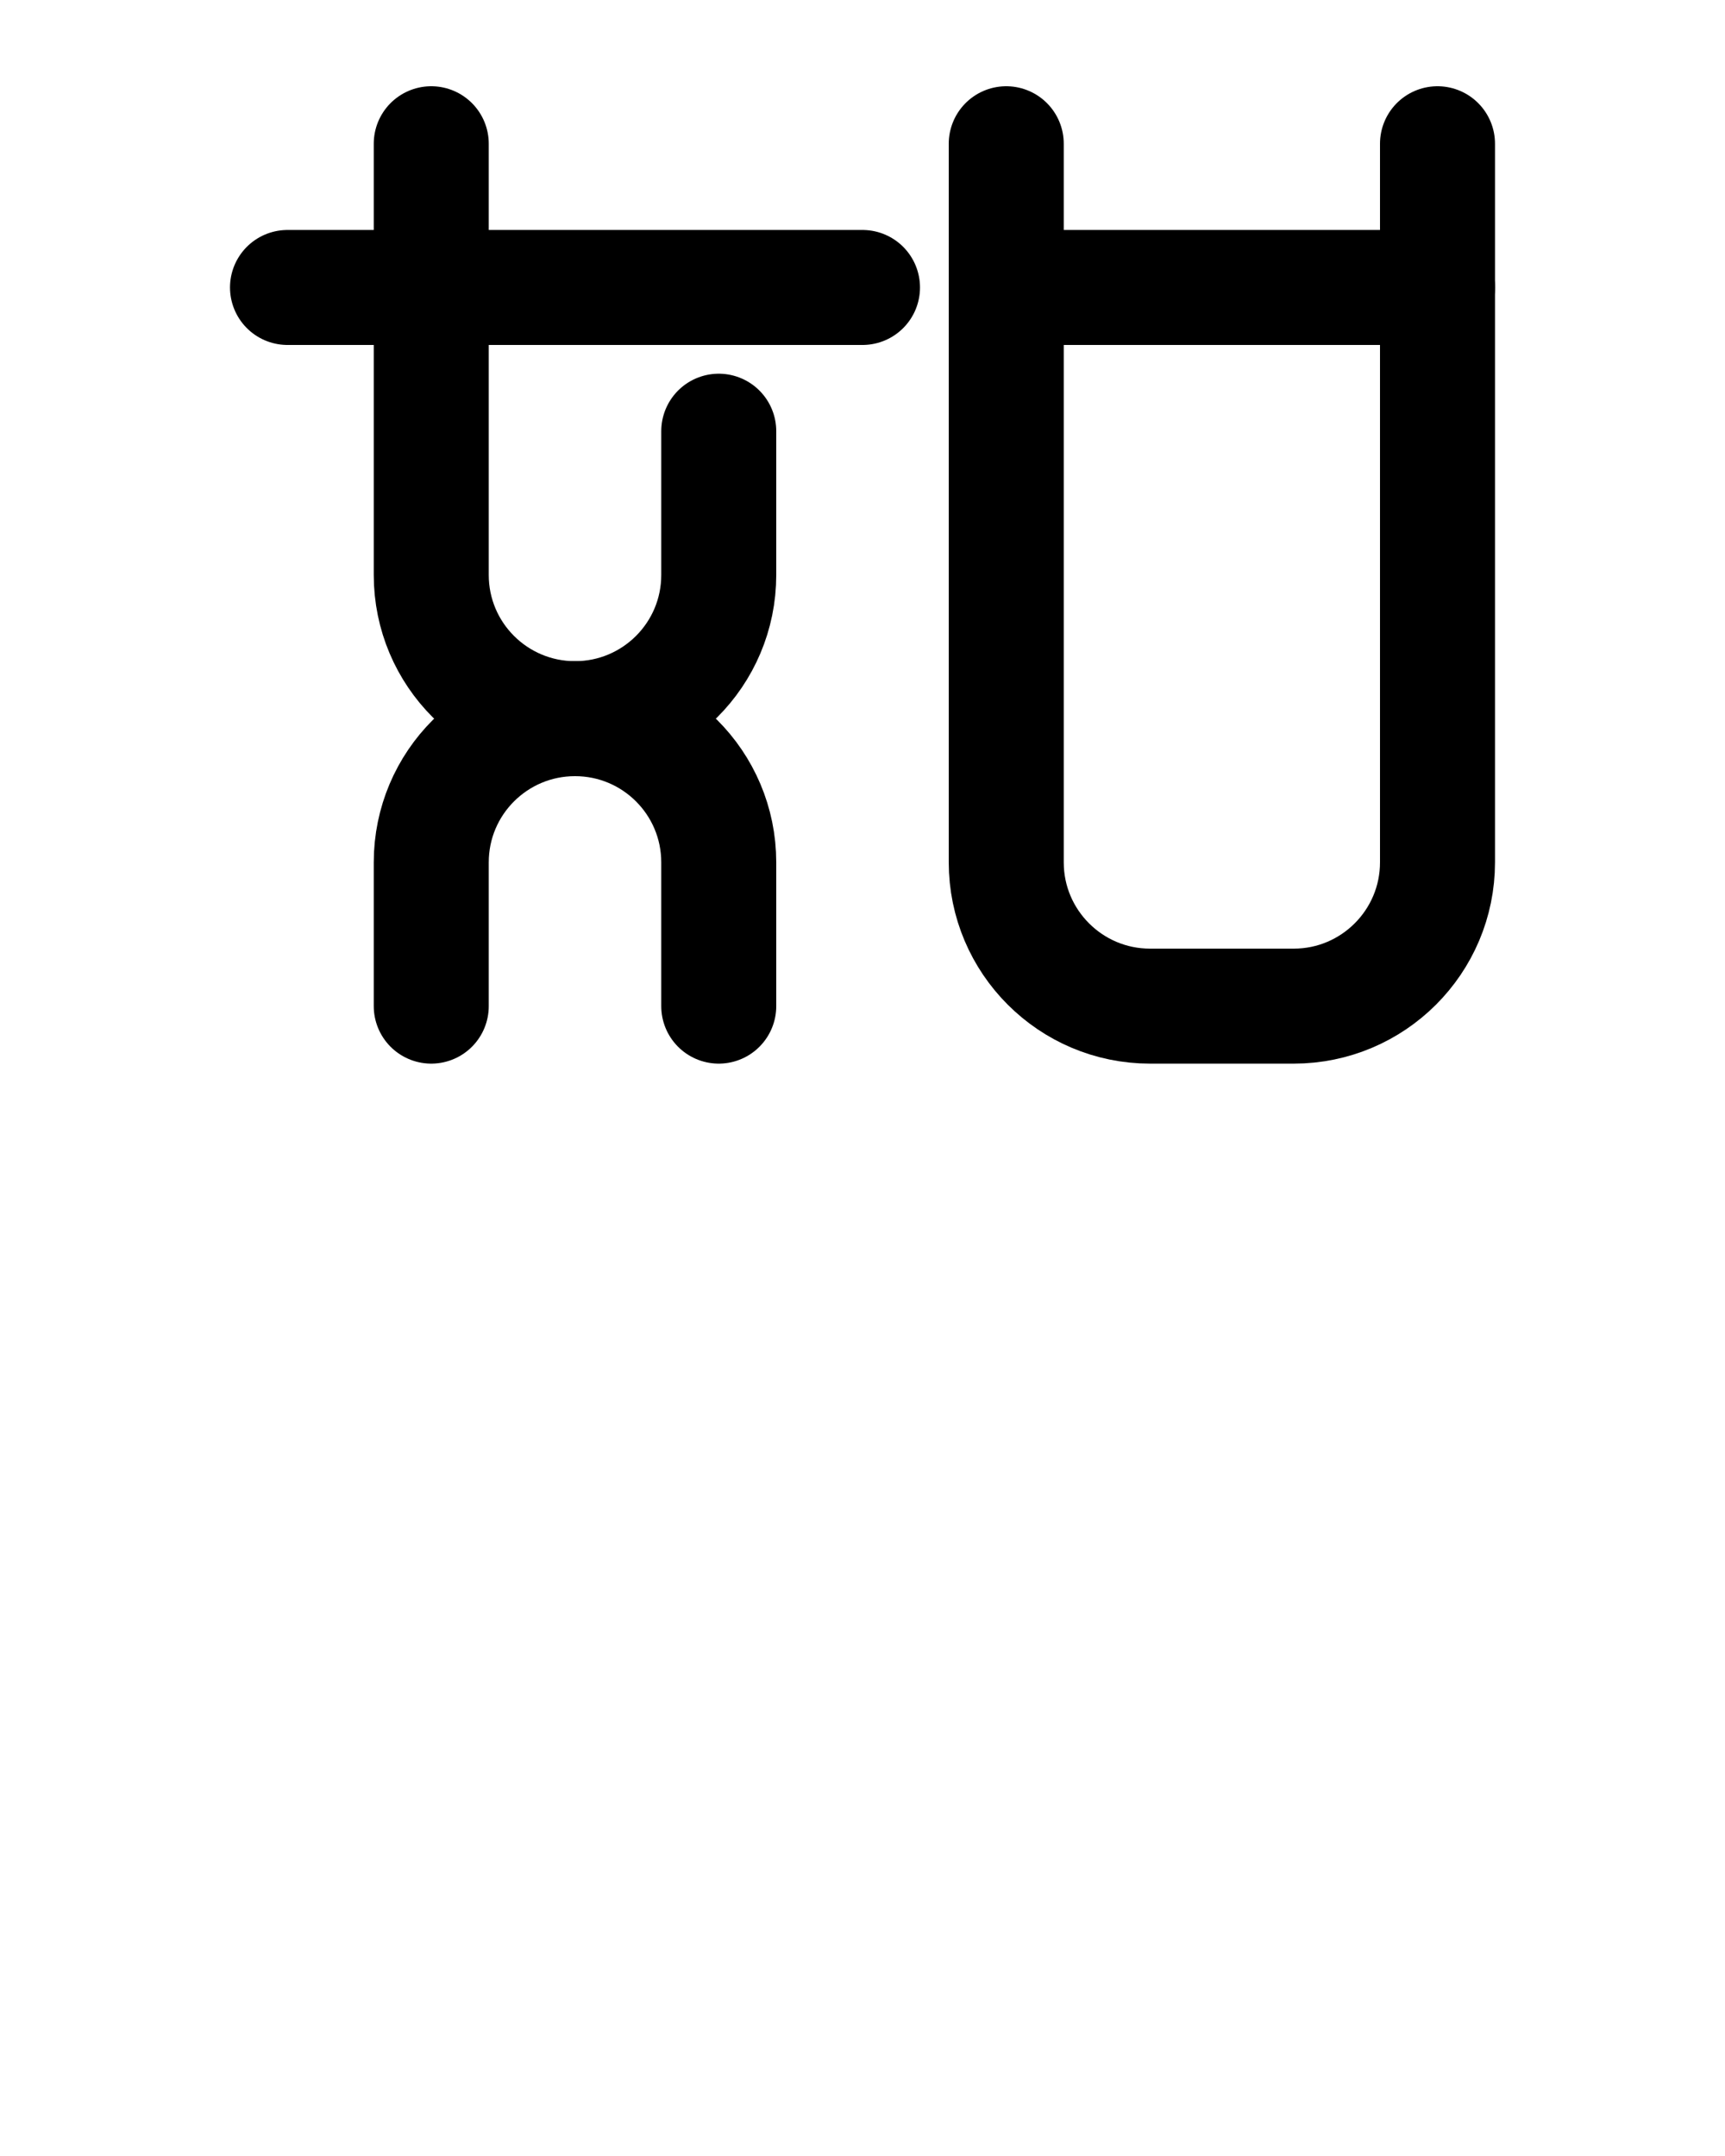 <?xml version="1.0" encoding="utf-8"?>
<!-- Generator: Adobe Illustrator 26.0.0, SVG Export Plug-In . SVG Version: 6.00 Build 0)  -->
<svg version="1.1" id="图层_1" xmlns="http://www.w3.org/2000/svg" xmlns:xlink="http://www.w3.org/1999/xlink" x="0px" y="0px"
	 viewBox="0 0 720 900" style="enable-background:new 0 0 720 900;" xml:space="preserve">
<style type="text/css">
	.st0{fill:none;stroke:#000000;stroke-width:48;stroke-linecap:round;stroke-linejoin:round;stroke-miterlimit:10;}
</style>
<path class="st0" d="M420,60v300c0,33.1,26.9,60,60,60h60c33.1,0,60-26.9,60-60V60"/>
<path class="st0" d="M420,120h180"/>
<path class="st0" d="M120,120h240"/>
<path class="st0" d="M300,180v60c0,33.2-26.9,60-60,60s-60,26.8-60,60v60"/>
<path class="st0" d="M180,60v180c0,33.2,26.9,60,60,60s60,26.8,60,60v60"/>
</svg>
